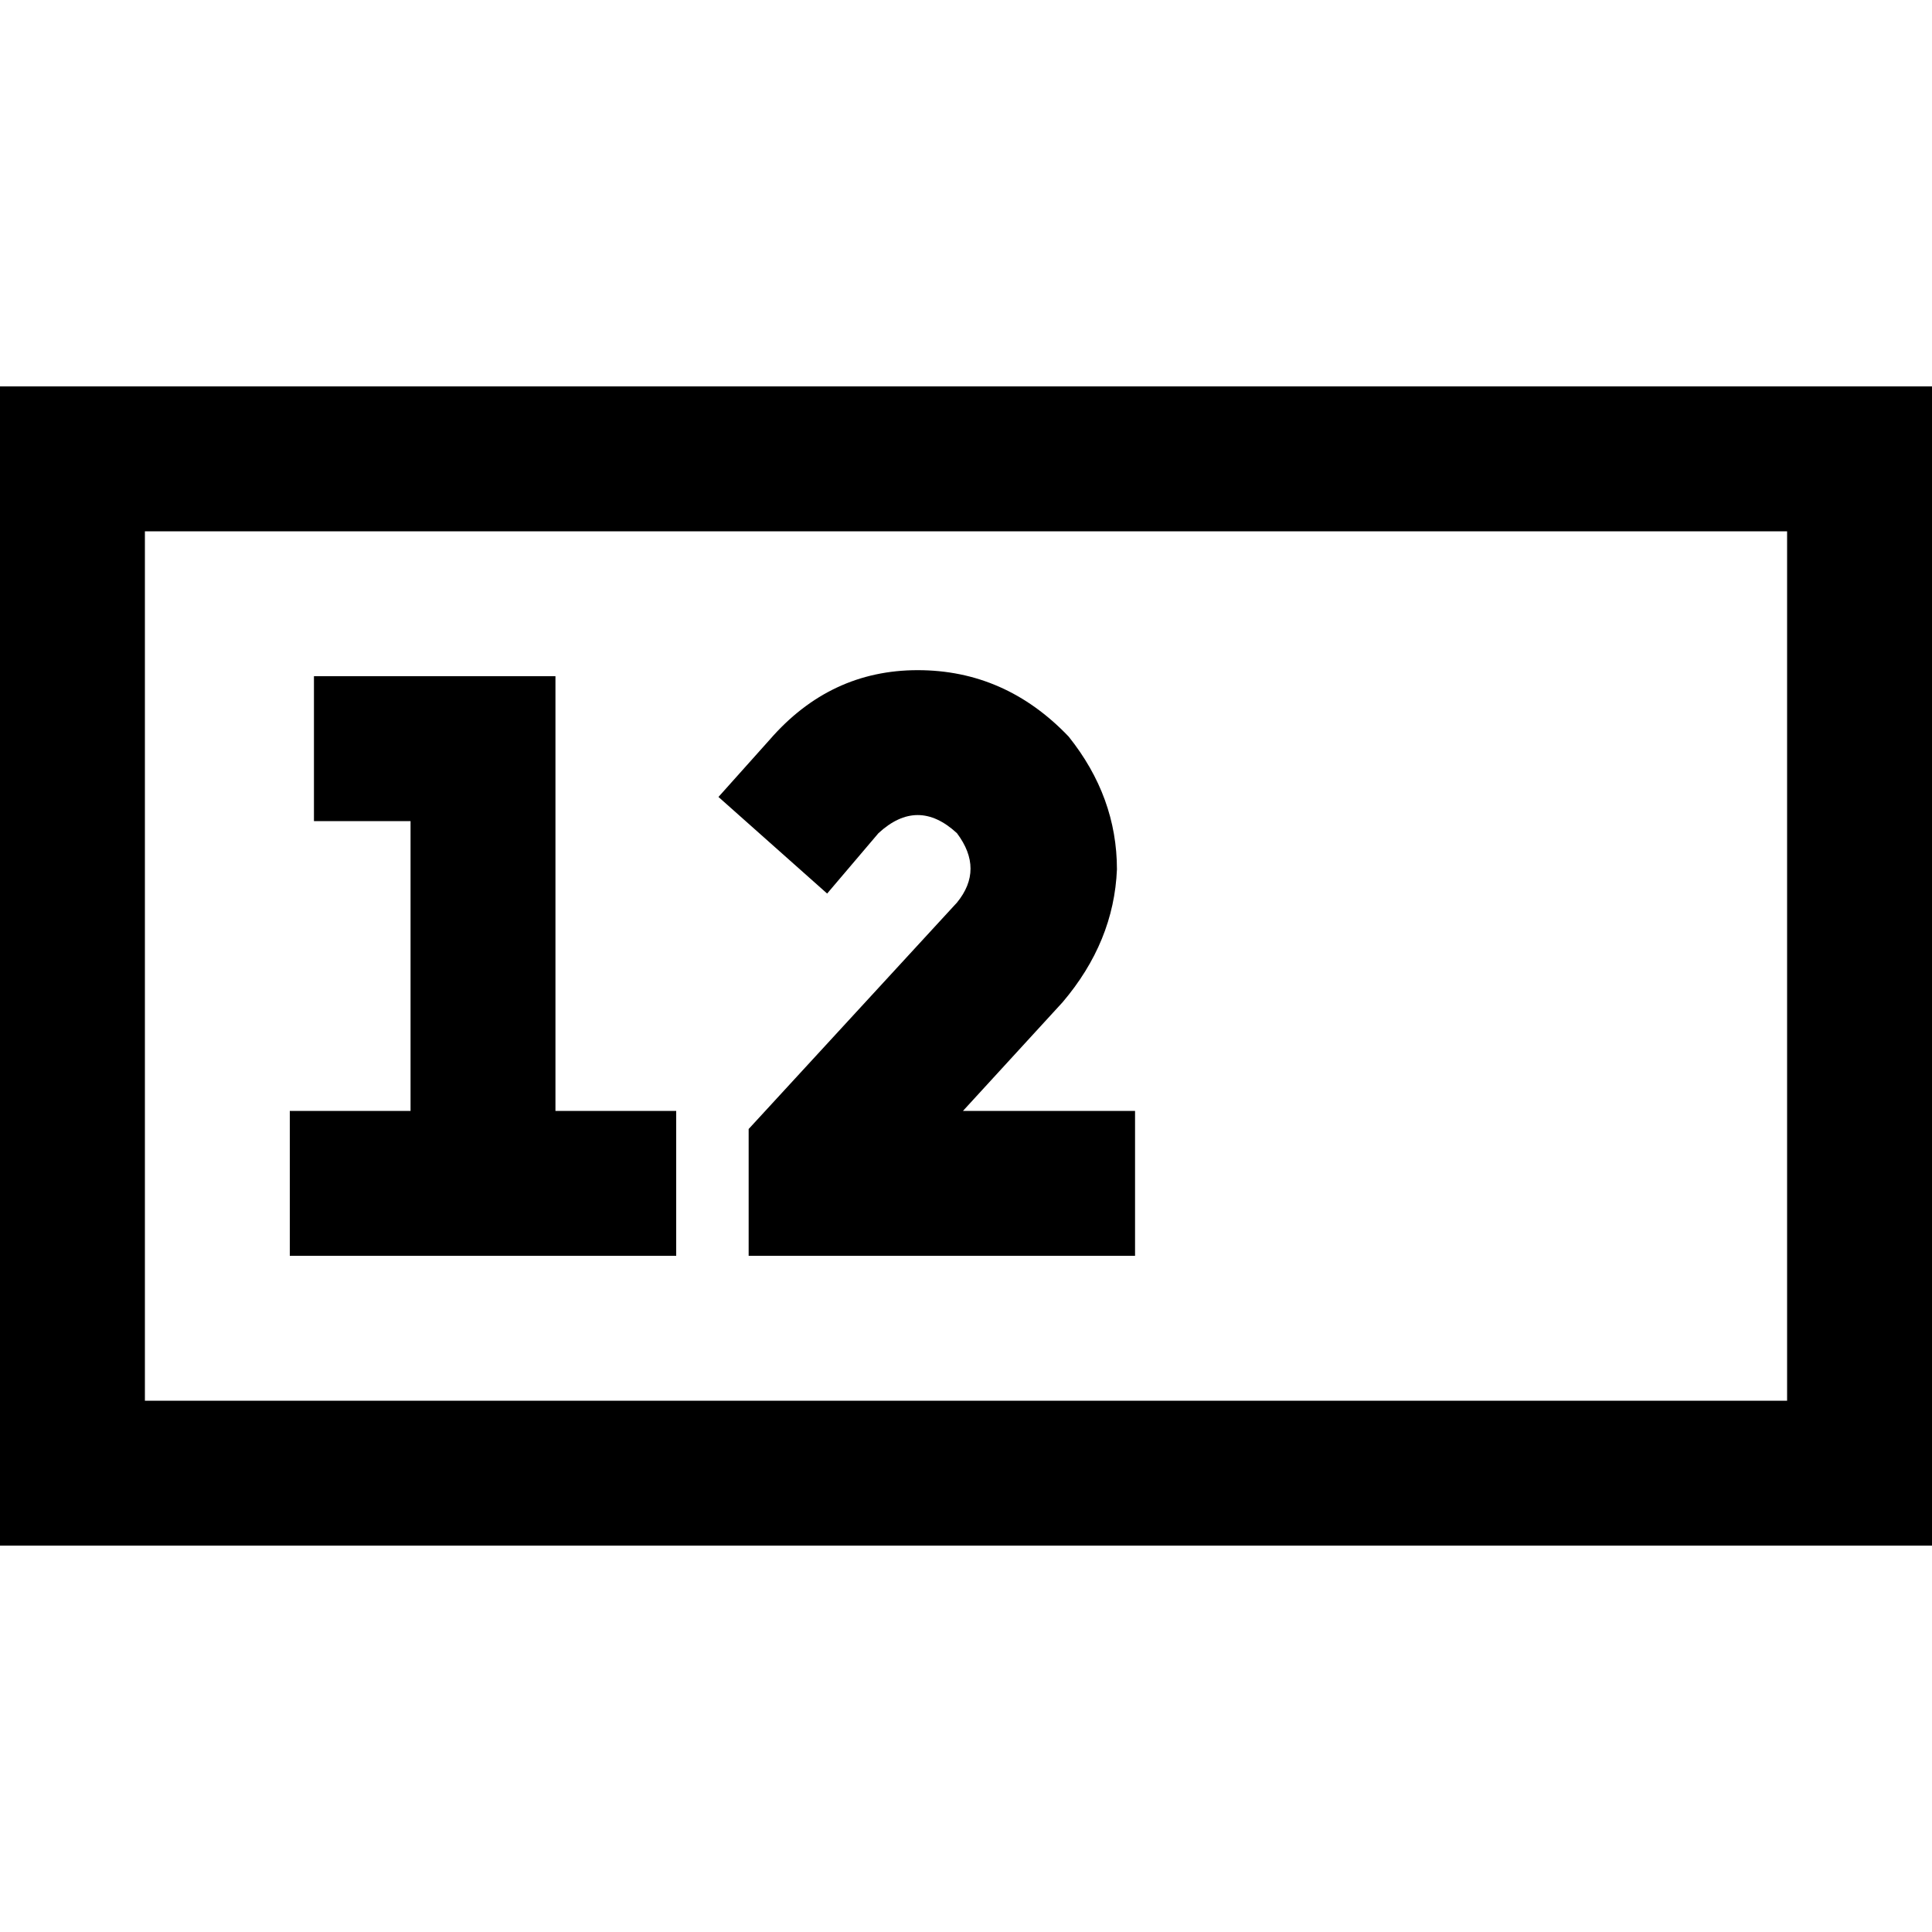 <svg xmlns="http://www.w3.org/2000/svg" viewBox="0 0 512 512">
  <path d="M 473.6 140.8 L 473.6 371.2 L 473.6 140.8 L 473.6 371.2 L 38.4 371.2 L 38.4 371.2 L 38.4 140.8 L 38.4 140.8 L 473.6 140.8 L 473.6 140.8 Z M 38.4 102.4 L 0 102.4 L 38.4 102.4 L 0 102.4 L 0 140.8 L 0 140.8 L 0 371.2 L 0 371.2 L 0 409.6 L 0 409.6 L 38.4 409.6 L 512 409.6 L 512 371.2 L 512 371.2 L 512 140.8 L 512 140.8 L 512 102.4 L 512 102.4 L 473.6 102.4 L 38.4 102.4 Z M 83.2 179.2 L 83.2 217.6 L 83.2 179.2 L 83.2 217.6 L 102.4 217.6 L 108.8 217.6 L 108.8 294.4 L 108.8 294.4 L 96 294.4 L 76.8 294.4 L 76.8 332.8 L 76.8 332.8 L 96 332.8 L 179.2 332.8 L 179.2 294.4 L 179.2 294.4 L 160 294.4 L 147.2 294.4 L 147.2 198.4 L 147.2 198.4 L 147.2 179.2 L 147.2 179.2 L 128 179.2 L 83.2 179.2 Z M 253.6 220.8 Q 260.8 230.4 253.6 239.2 L 198.4 299.2 L 198.4 299.2 L 198.4 332.8 L 198.4 332.8 L 211.2 332.8 L 300.8 332.8 L 300.8 294.4 L 300.8 294.4 L 281.6 294.4 L 255.2 294.4 L 281.6 265.6 L 281.6 265.6 Q 295.2 249.6 296 230.4 Q 296 211.2 283.2 195.2 Q 266.4 177.6 243.2 177.6 Q 220 177.6 204 196 L 190.4 211.2 L 190.4 211.2 L 219.2 236.8 L 219.2 236.8 L 232.8 220.8 L 232.8 220.8 Q 243.2 211.2 253.6 220.8 L 253.6 220.8 Z" />
</svg>